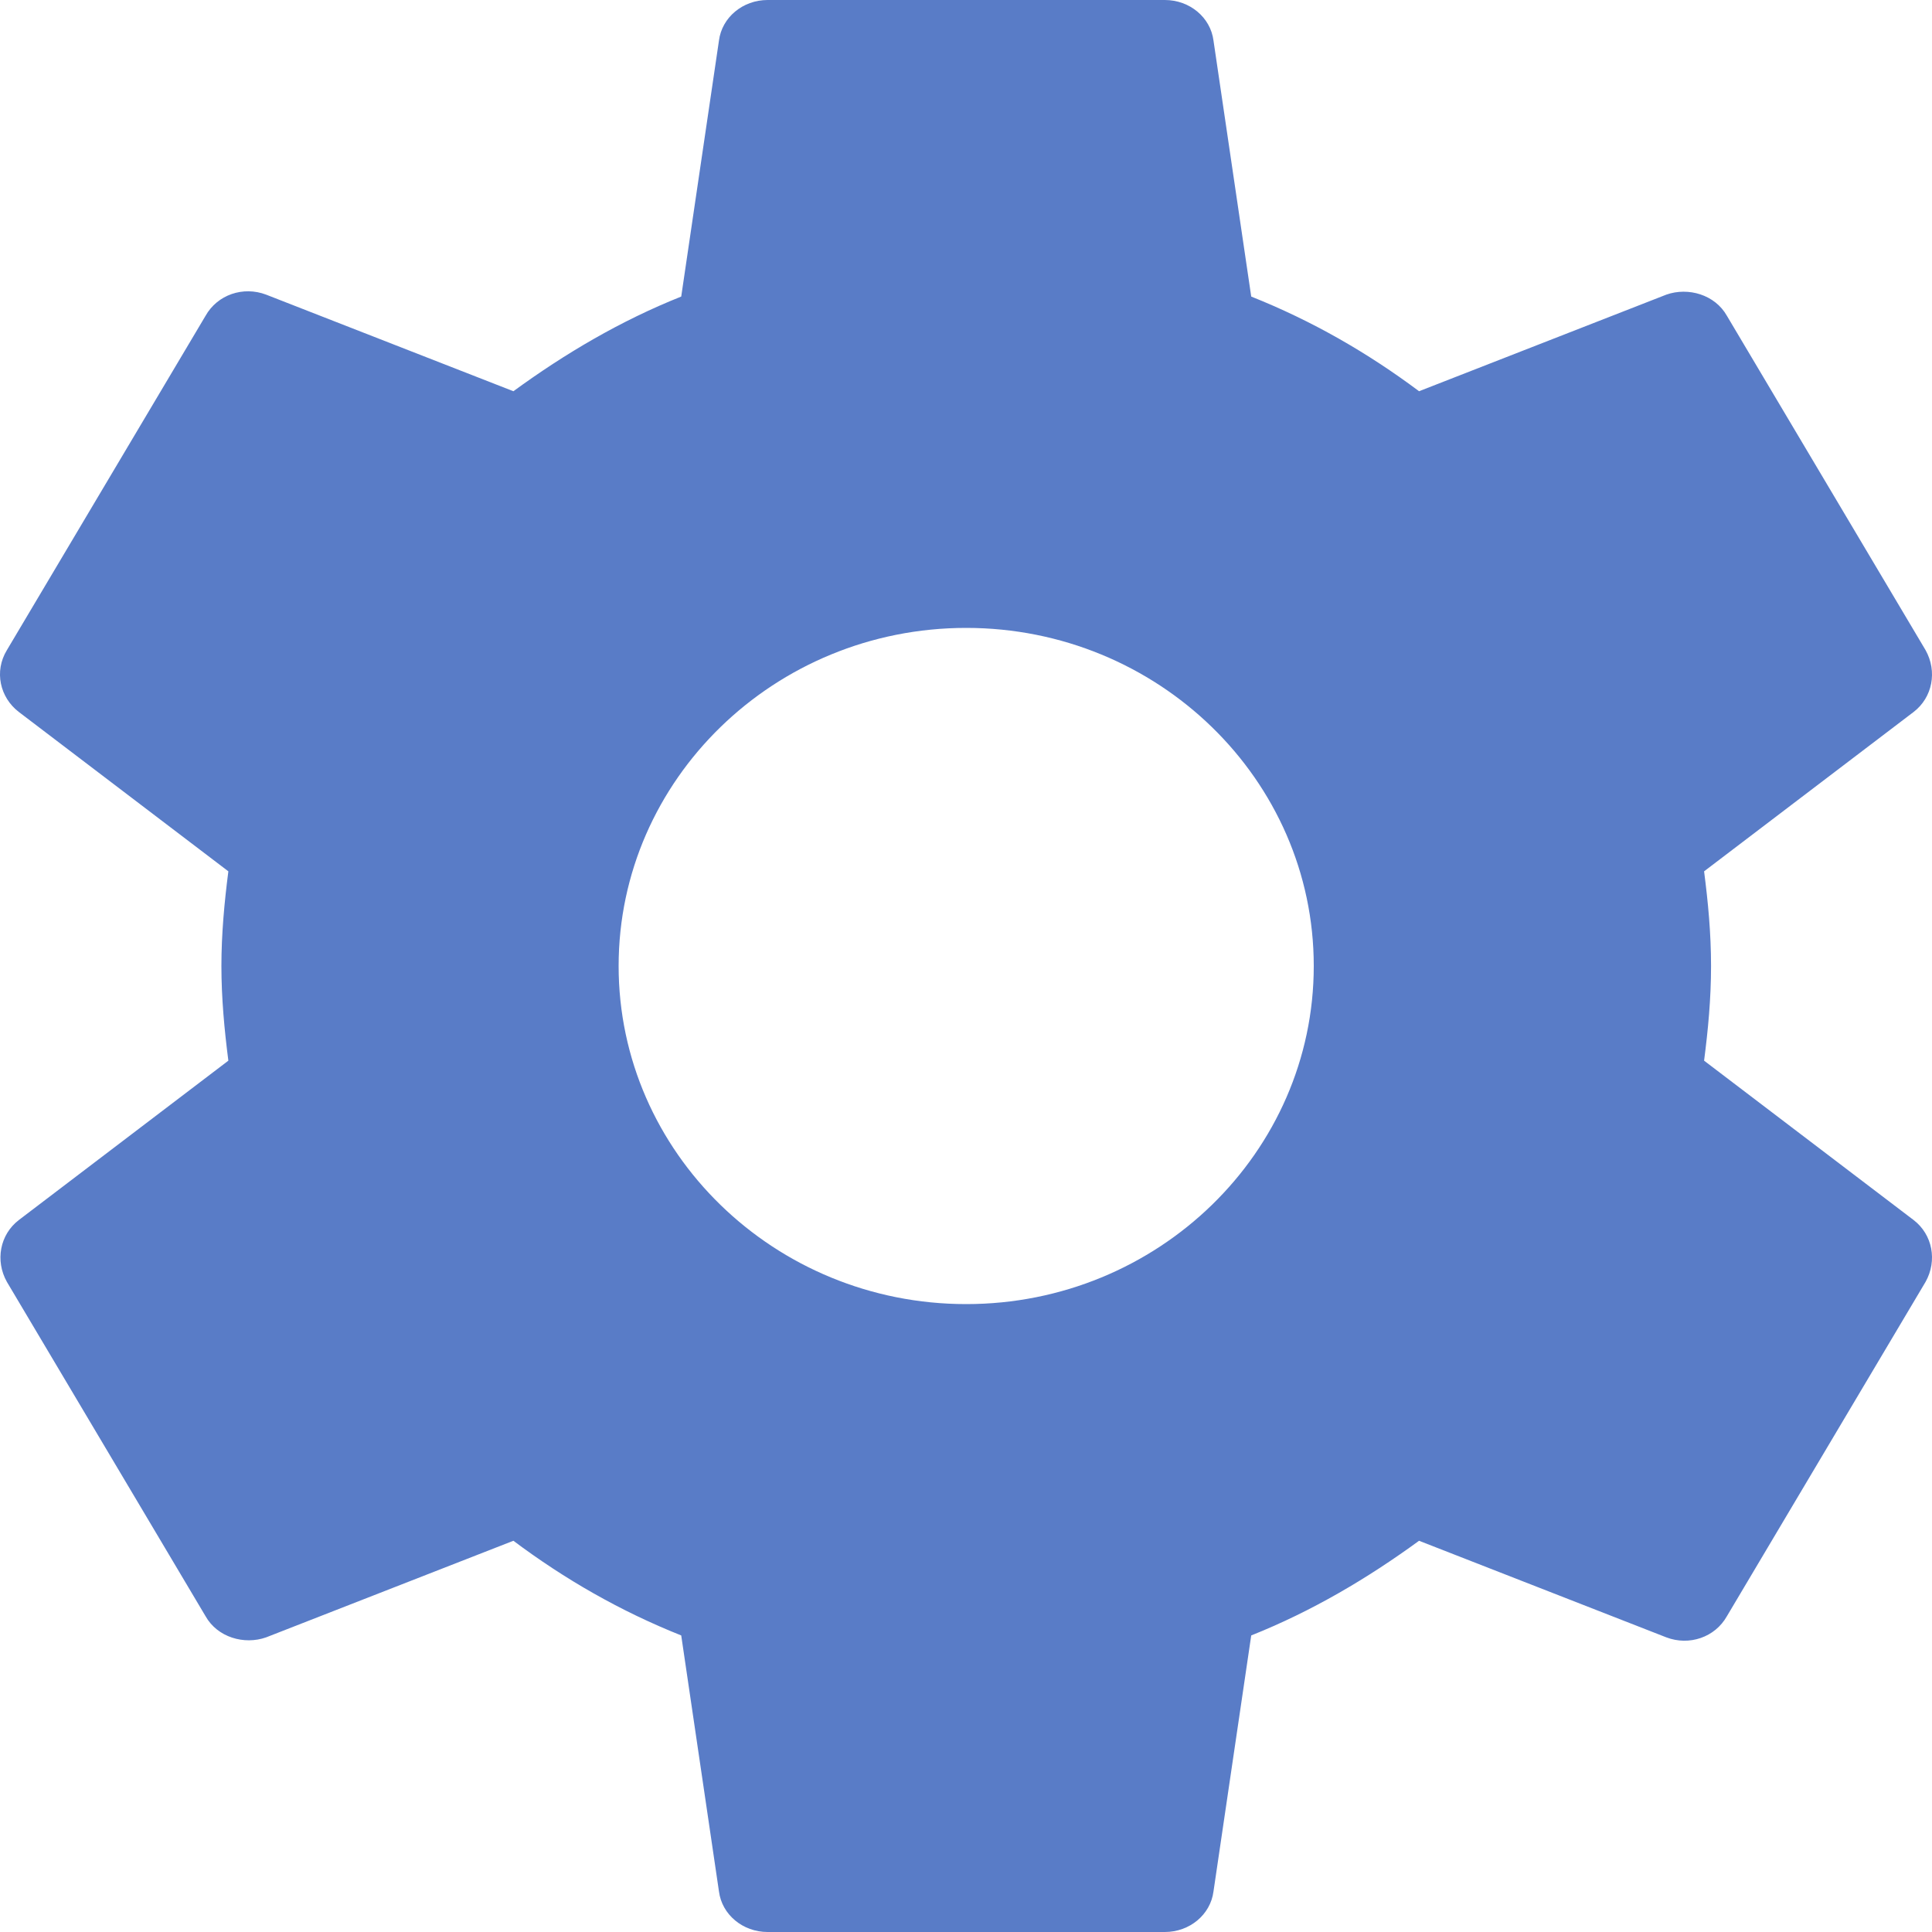 <svg width="30" height="30" viewBox="0 0 30 30" fill="none" xmlns="http://www.w3.org/2000/svg">
<path fill-rule="evenodd" clip-rule="evenodd" d="M26.569 15C26.569 15.51 26.523 15.99 26.461 16.47L29.715 18.945C30.008 19.17 30.085 19.575 29.9 19.905L26.816 25.095C26.631 25.425 26.23 25.56 25.875 25.425L22.035 23.925C21.233 24.51 20.37 25.02 19.429 25.395L18.843 29.37C18.797 29.73 18.473 30 18.088 30H11.919C11.534 30 11.21 29.73 11.164 29.37L10.578 25.395C9.637 25.02 8.773 24.525 7.972 23.925L4.132 25.425C3.792 25.545 3.376 25.425 3.191 25.095L0.107 19.905C-0.078 19.575 -0.001 19.17 0.292 18.945L3.546 16.47C3.484 15.99 3.438 15.495 3.438 15C3.438 14.505 3.484 14.01 3.546 13.53L0.292 11.055C-0.001 10.83 -0.094 10.425 0.107 10.095L3.191 4.905C3.376 4.575 3.777 4.44 4.132 4.575L7.972 6.075C8.773 5.49 9.637 4.98 10.578 4.605L11.164 0.63C11.21 0.27 11.534 0 11.919 0H18.088C18.473 0 18.797 0.27 18.843 0.63L19.429 4.605C20.37 4.98 21.233 5.475 22.035 6.075L25.875 4.575C26.214 4.455 26.631 4.575 26.816 4.905L29.9 10.095C30.085 10.425 30.008 10.83 29.715 11.055L26.461 13.53C26.523 14.01 26.569 14.49 26.569 15ZM9.606 15C9.606 17.895 12.027 20.25 15.003 20.25C17.979 20.25 20.4 17.895 20.4 15C20.4 12.105 17.979 9.75 15.003 9.75C12.027 9.75 9.606 12.105 9.606 15Z" fill="#597CC7"/>
</svg>
